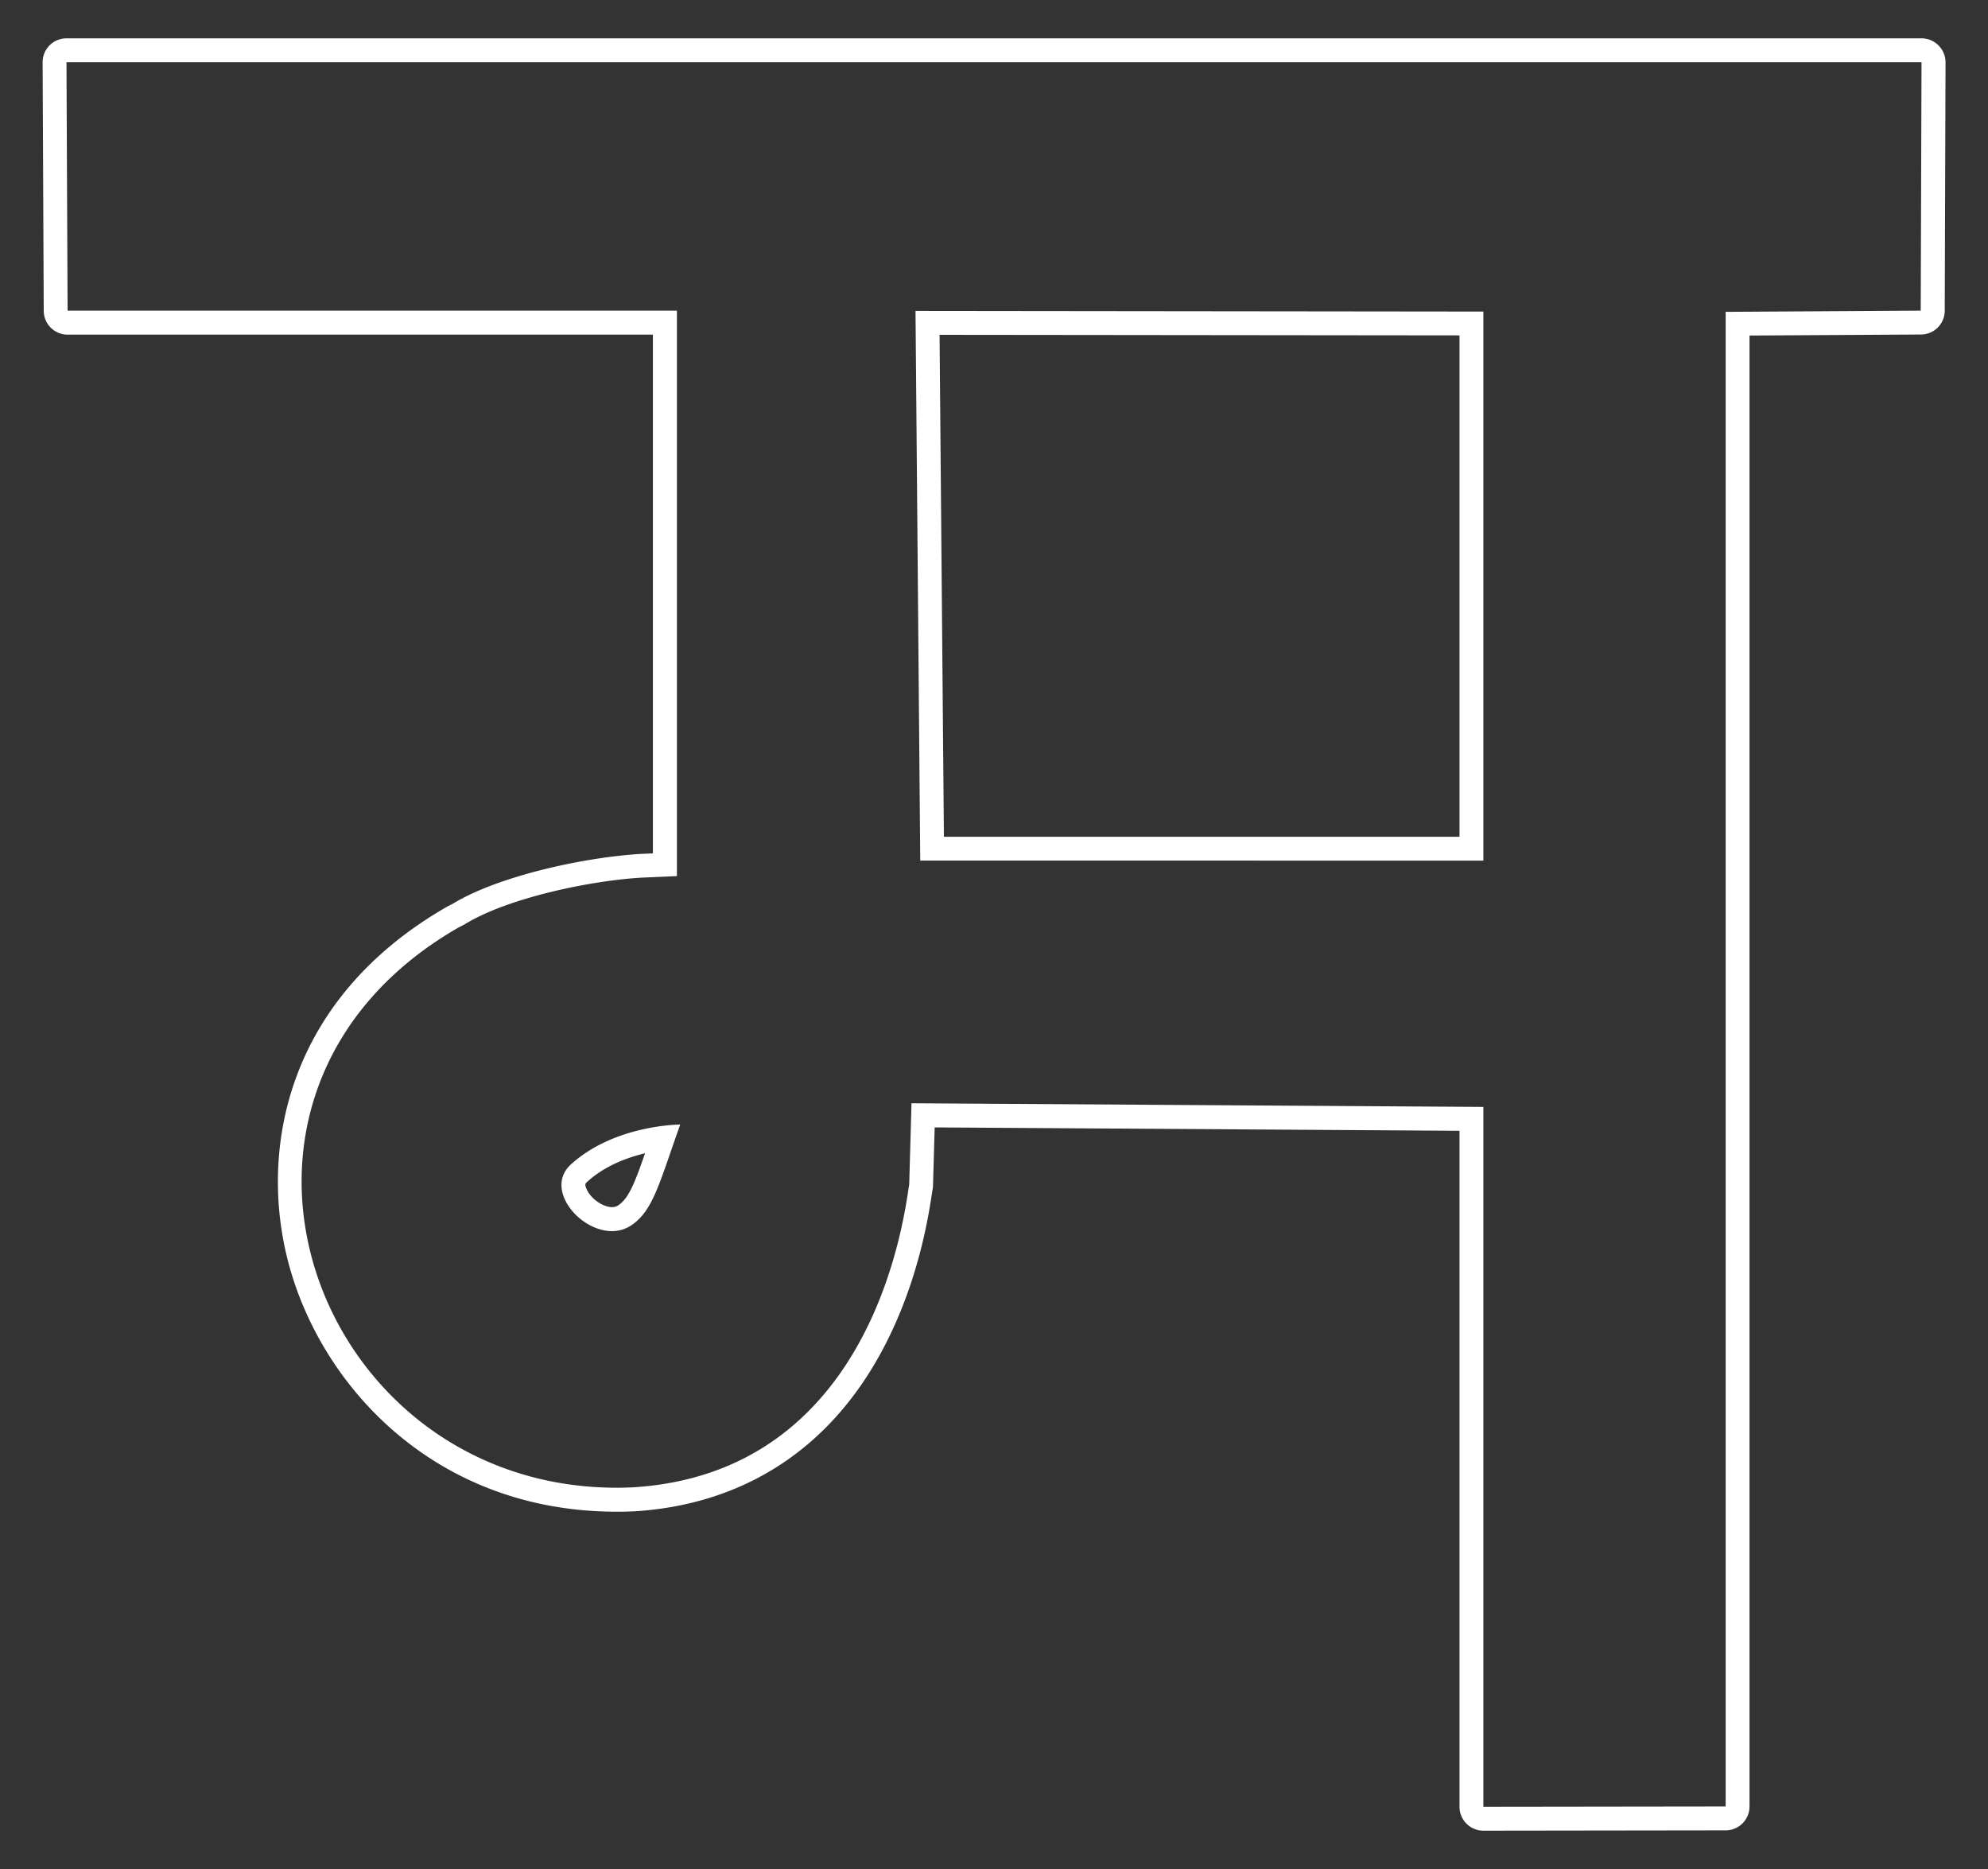 <svg id="Layer_1" data-name="Layer 1" xmlns="http://www.w3.org/2000/svg" viewBox="0 0 500 470"><rect x="0" y="0" width="500" height="470" fill="#333333" stroke="none"/><defs><style>.cls-1{fill:#fff;}</style></defs><path class="cls-1" d="M373.08,216.42V78.35l-142.82-.16,1.19,138.23Zm-6-132.08V210.42H237.4L236.31,84.2Z"/><path class="cls-1" d="M487.53,11.4a6,6,0,0,0-4.25-1.76H16.72a6,6,0,0,0-6,6L11,78.15a6,6,0,0,0,6,6H164.21V214.6l-3.34.15c-14.38.91-35.69,5.61-47.05,12.55l-1.25.64-.24.13c-40.7,23.42-47.22,61.68-39.74,89.67,8.3,31.07,37,62.41,82.54,62.41h1.71l2.77-.1c26.32-1.65,47.28-14.61,60.62-37.5,10.37-17.8,13.2-36.17,14.13-42.21.09-.55.15-1,.19-1.2a5.56,5.56,0,0,0,.11-1l.42-14.63,132,.85v170a6,6,0,0,0,6,6l60.94-.08a6,6,0,0,0,6-6V84.38l43.1-.26a6,6,0,0,0,6-6l.2-62.48A6,6,0,0,0,487.53,11.4Zm-4.45,66.72-49.06.3h0V454.28l-60.94.08v-176l-143.83-.92-.58,20.5c-1,5.13-7.67,72.22-69.43,76.08l-2.5.09c-77.86,1.39-114.32-98.93-41.42-140.87l1.45-.74c10.71-6.64,31.39-11,44.48-11.79l9-.39V78.12H17l-.28-62.48H483.28Z"/><path class="cls-1" d="M158.69,308.19c5.58-3.66,7.14-10.69,12.39-25.4,0,0-16.41,0-27.46,10C135.52,300.11,149.74,314.05,158.69,308.19Zm-11-11c4.39-4,9.95-6.07,14.55-7.18-2.77,8-4.23,11.44-6.8,13.13a2.58,2.58,0,0,1-1.49.42c-2.41,0-5.56-2.29-6.49-4.71C147,297.81,147.27,297.56,147.65,297.22Z"/></svg>
